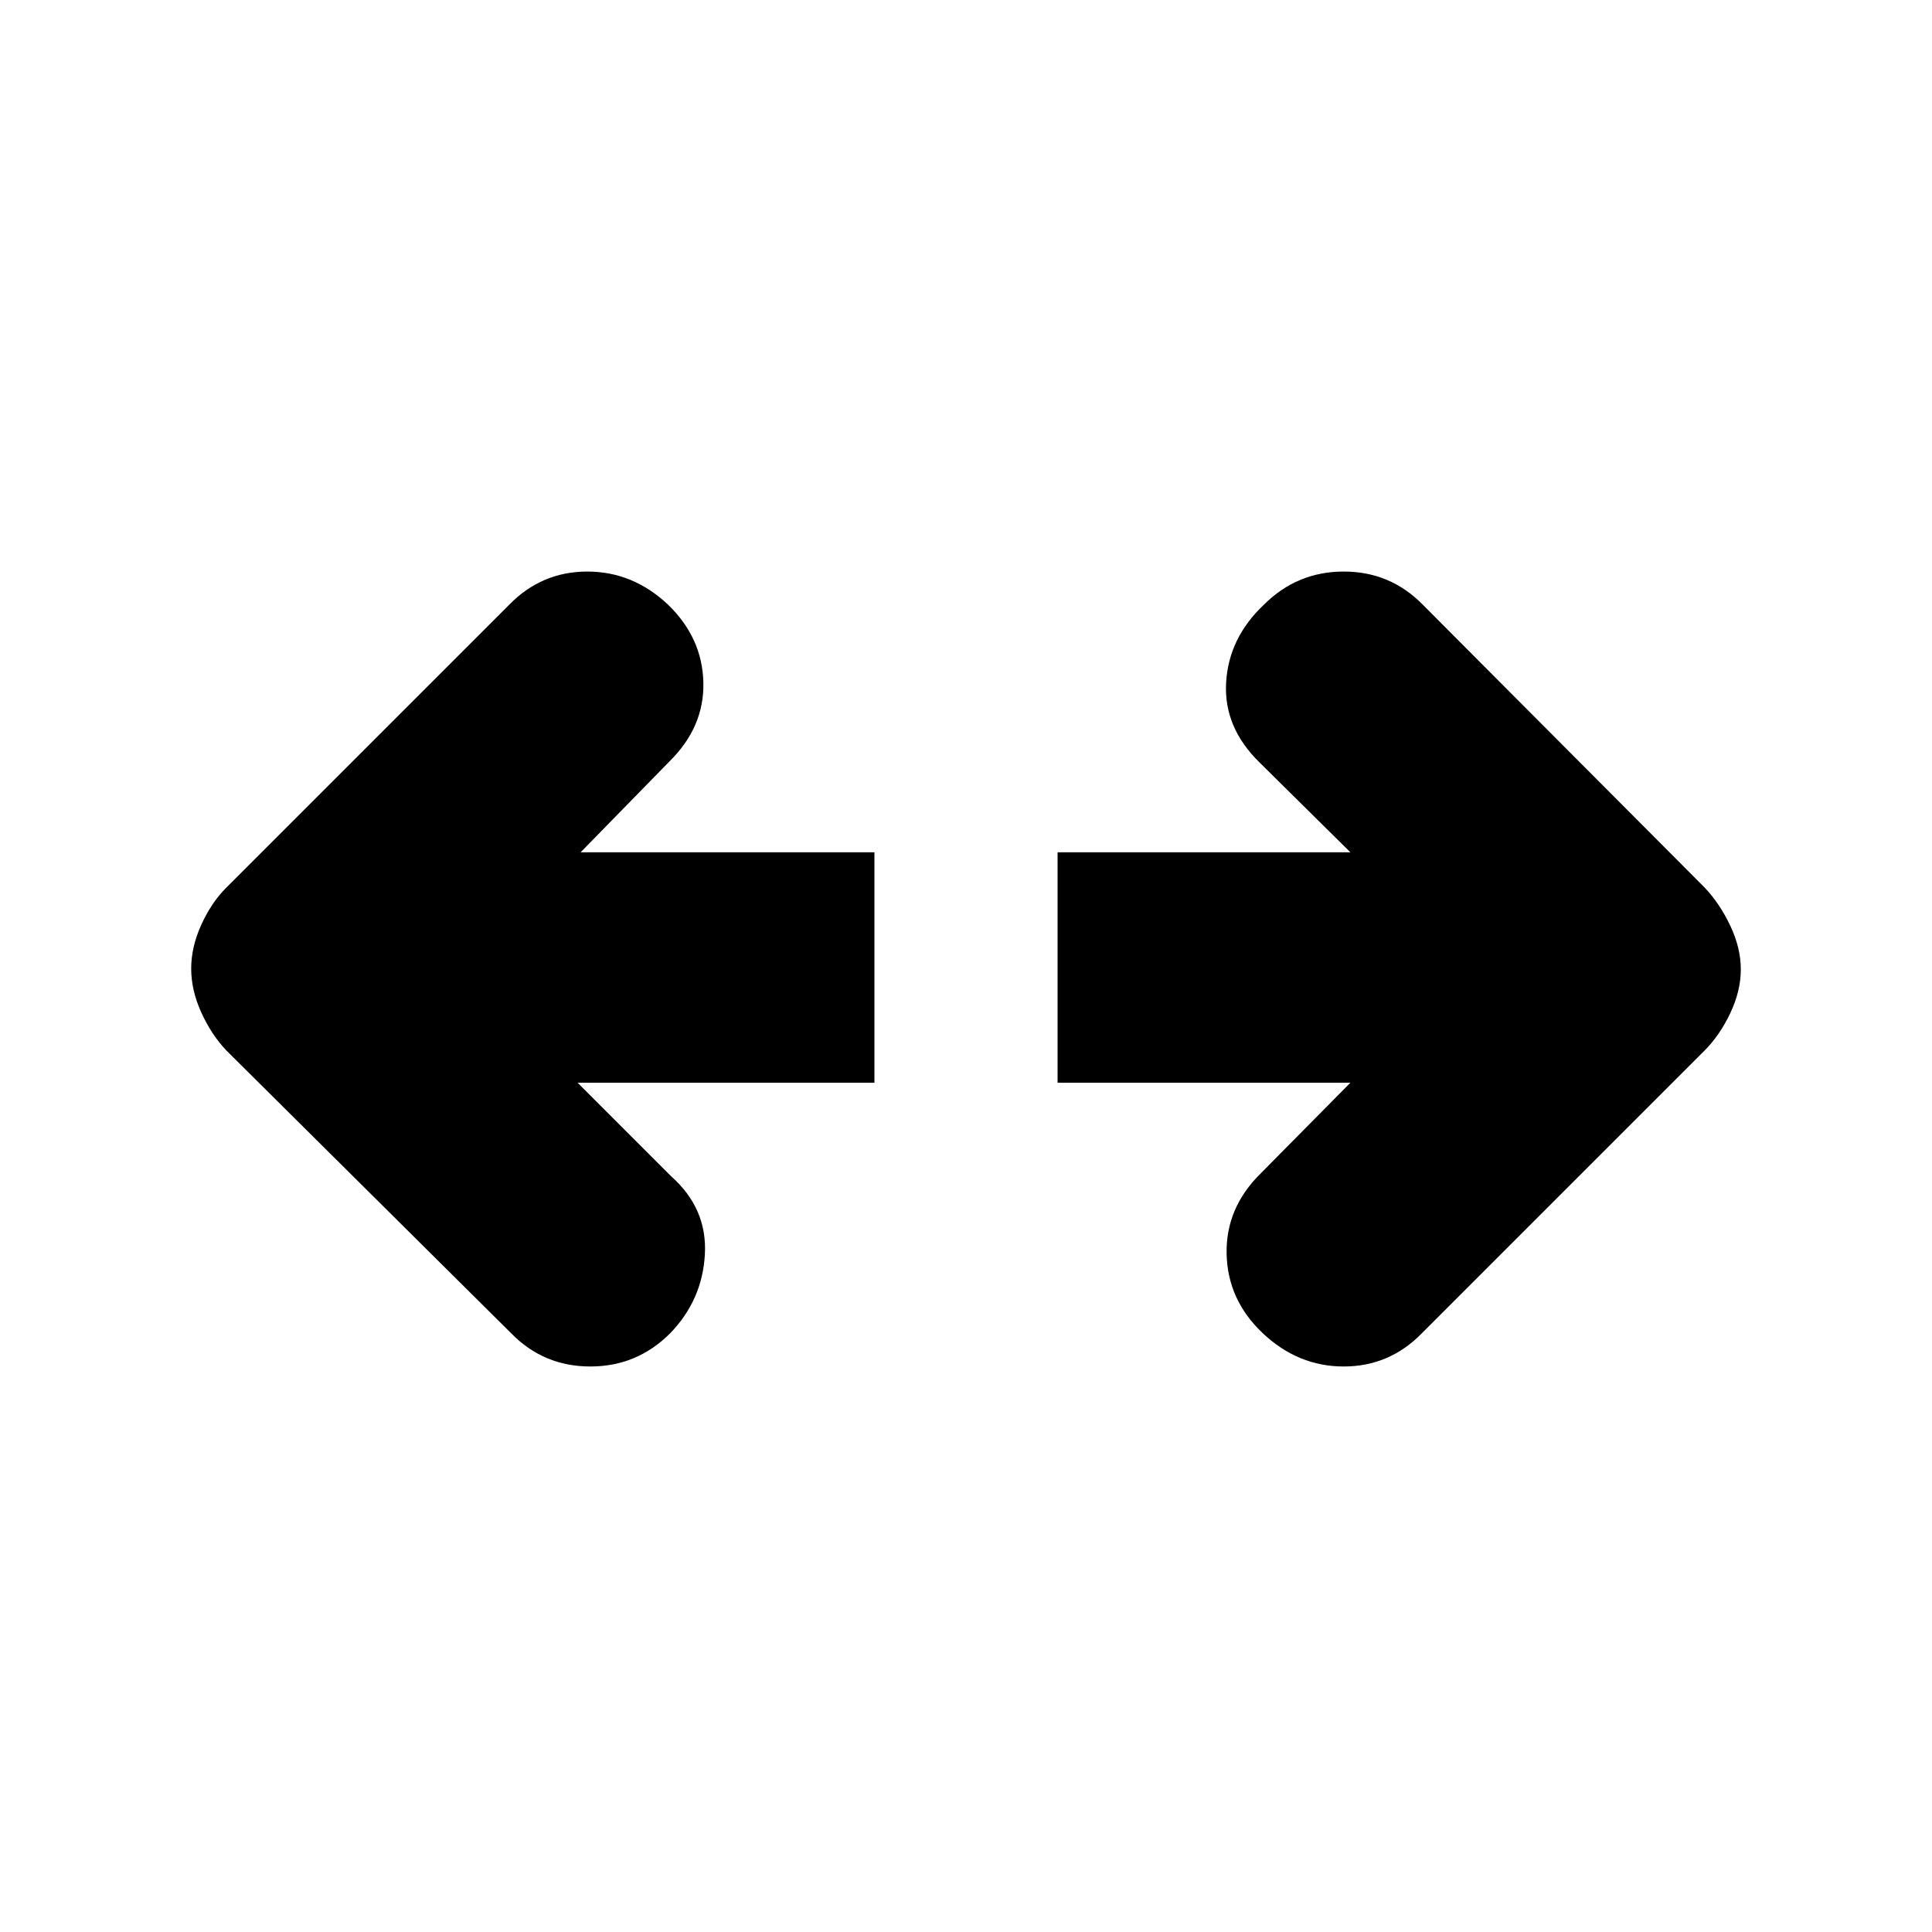 <svg xmlns="http://www.w3.org/2000/svg" height="20" viewBox="0 -960 960 960" width="20"><path d="M671-422H525.5v-114.5H671L626-581q-18-17.5-16.75-39.75T628-659.5q16.5-16.5 39.68-16.5T707-659.5L847-519q7.5 7.9 12.75 18.95Q865-489 865-478.3t-5.25 21.75Q854.5-445.5 847-438L706.5-297.5Q690.36-281 667.68-281t-40.18-16.5q-17.5-16.5-18-39.42-.5-22.91 17-40.08l44.5-45Zm-384 0 46.5 46.5q18 16 16.75 38.75T333-297.5Q316.5-281 293.32-281T254-297.5L112.5-438q-7.5-7.9-12.5-18.95-5-11.05-5-21.75t5-21.75q5-11.05 12.5-18.55L253-659.5q16.14-16.5 38.82-16.5T332-659.5q17 16.5 17.5 38.67.5 22.16-17 39.33l-44 45h146V-422H287Z"/></svg>